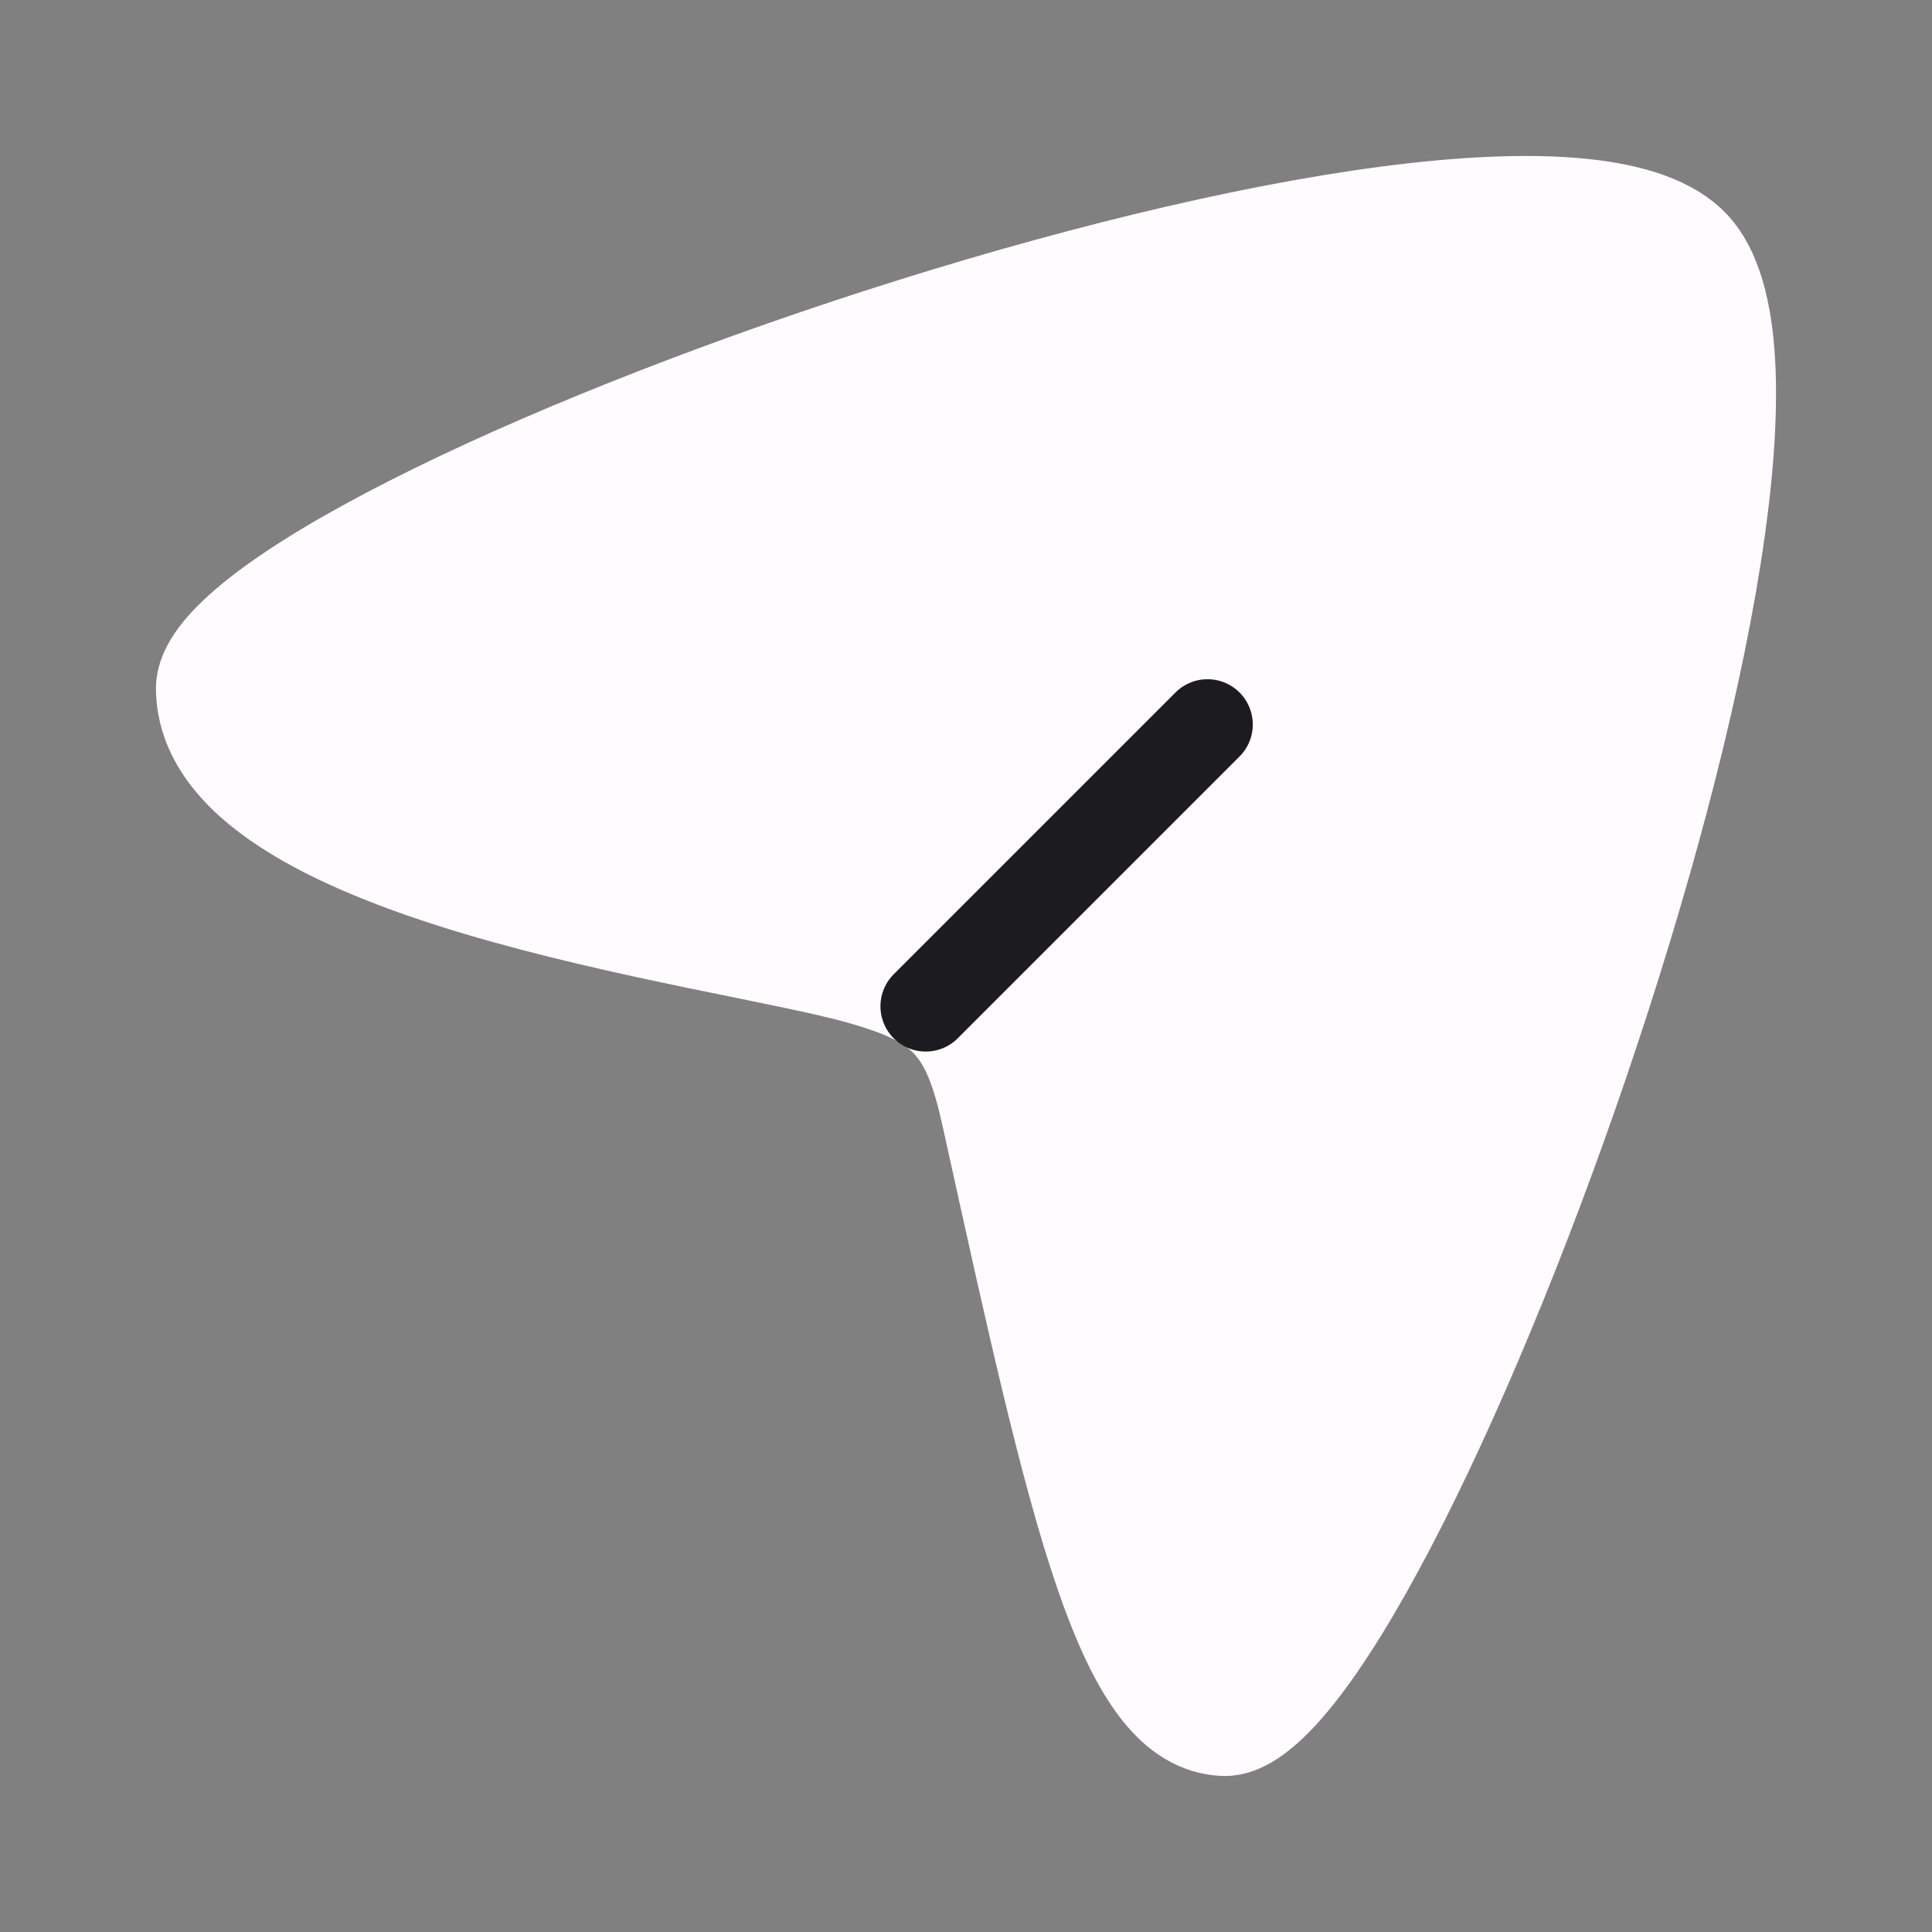 <svg width="32" height="32" viewBox="0 0 32 32" fill="none" xmlns="http://www.w3.org/2000/svg">
<rect x="0" y="0" width="32" height="32" fill="#808080" stroke="none"/>
<path d="M28.064 4.071C25.16 0.943 3.315 8.604 3.333 11.401C3.354 14.573 11.864 15.549 14.223 16.211C15.642 16.609 16.021 17.017 16.348 18.504C17.83 25.241 18.573 28.591 20.268 28.666C22.97 28.786 30.898 7.123 28.064 4.071Z" fill="#FFFBFF" stroke="#FFFBFF" stroke-width="1.5"/>
<path d="M15.333 16.667L20 12" stroke="#1C1B1F" stroke-width="1.5" stroke-linecap="round" stroke-linejoin="round"/>
</svg>

